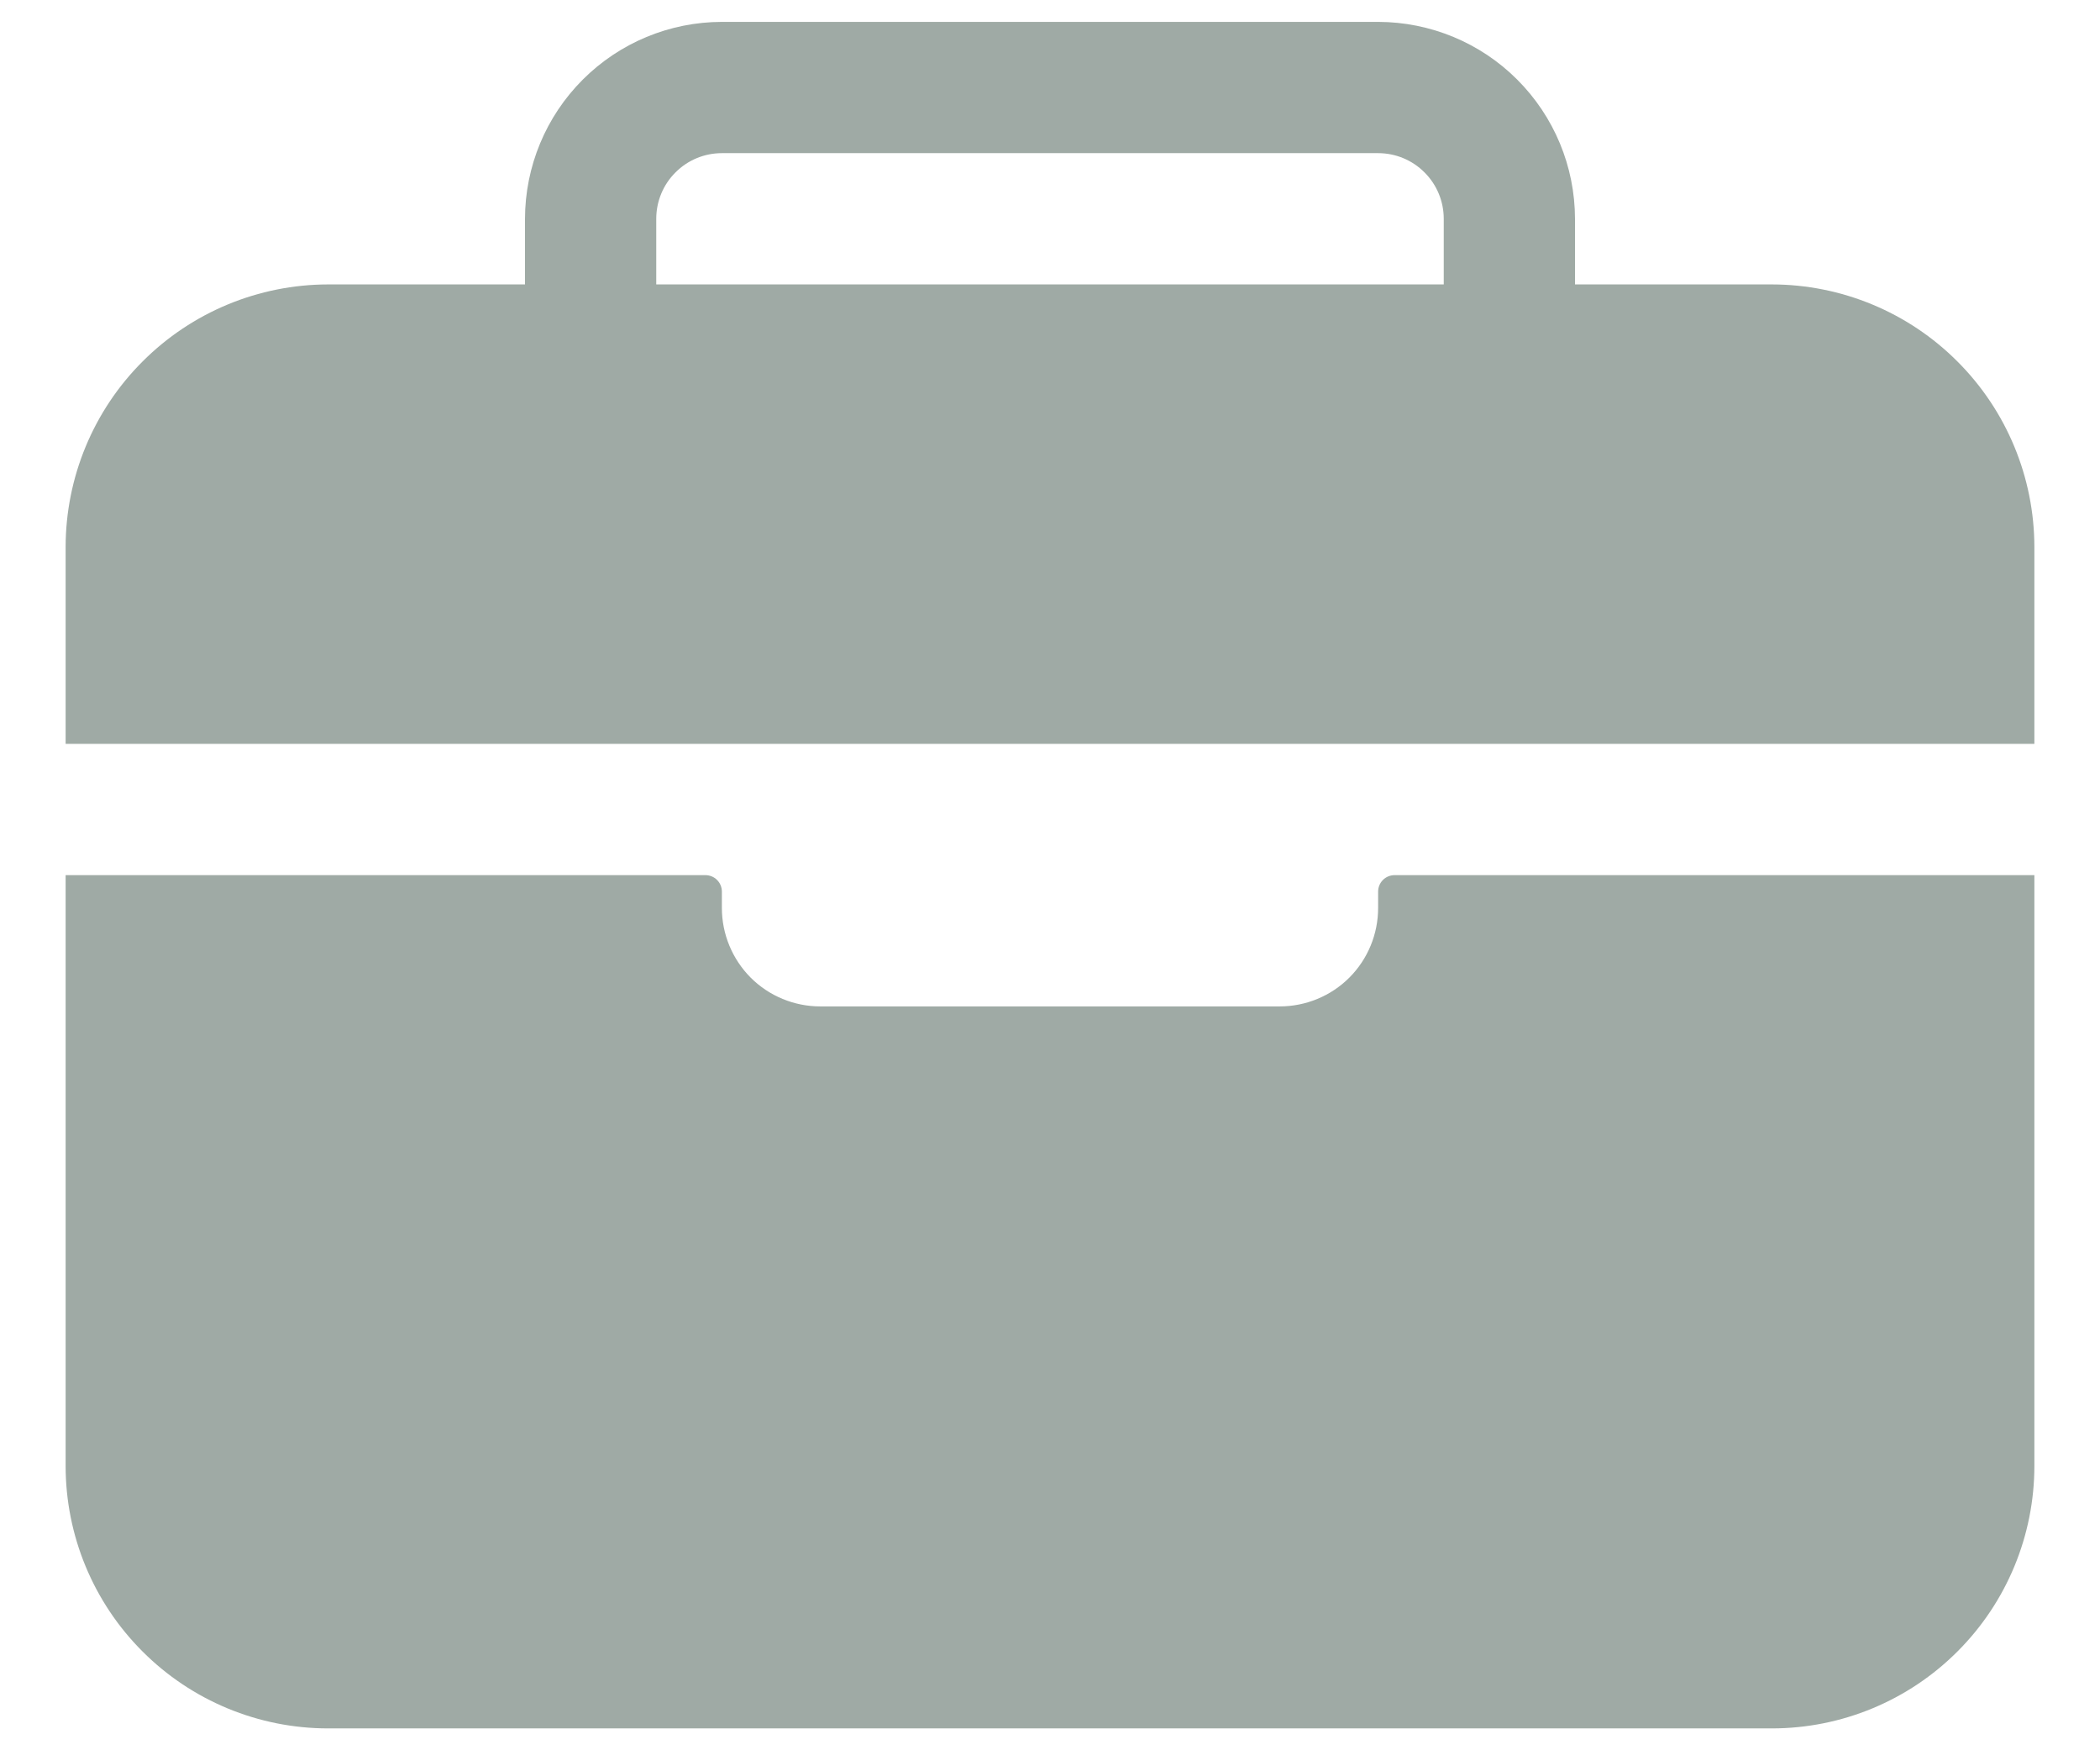 <svg width="24" height="20" viewBox="0 0 24 20" fill="none" xmlns="http://www.w3.org/2000/svg">
    <path
        d="M23.25 6.25C23.249 5.455 22.933 4.692 22.37 4.13C21.808 3.567 21.045 3.251 20.25 3.25H18V2.5C17.999 1.903 17.762 1.332 17.34 0.91C16.919 0.488 16.346 0.251 15.75 0.25H8.25C7.653 0.251 7.082 0.488 6.66 0.91C6.238 1.332 6.001 1.903 6 2.5V3.25H3.75C2.955 3.251 2.192 3.567 1.63 4.13C1.067 4.692 0.751 5.455 0.75 6.25V8.5H23.25V6.25ZM16.5 3.25H7.5V2.5C7.5 2.301 7.579 2.11 7.72 1.97C7.86 1.829 8.051 1.75 8.25 1.75H15.75C15.949 1.75 16.14 1.829 16.28 1.97C16.421 2.11 16.5 2.301 16.5 2.5V3.25ZM15.75 10.375C15.75 10.673 15.632 10.96 15.421 11.171C15.21 11.382 14.923 11.5 14.625 11.5H9.375C9.077 11.5 8.79 11.382 8.579 11.171C8.369 10.96 8.25 10.673 8.25 10.375V10.188C8.25 10.138 8.23 10.09 8.195 10.055C8.16 10.02 8.112 10 8.062 10H0.75V16.75C0.75 17.546 1.066 18.309 1.629 18.871C2.191 19.434 2.954 19.75 3.75 19.75H20.25C21.046 19.75 21.809 19.434 22.371 18.871C22.934 18.309 23.25 17.546 23.25 16.75V10H15.938C15.888 10 15.84 10.02 15.805 10.055C15.77 10.09 15.75 10.138 15.75 10.188V10.375Z"
        fill="#9FAAA5" />
</svg>